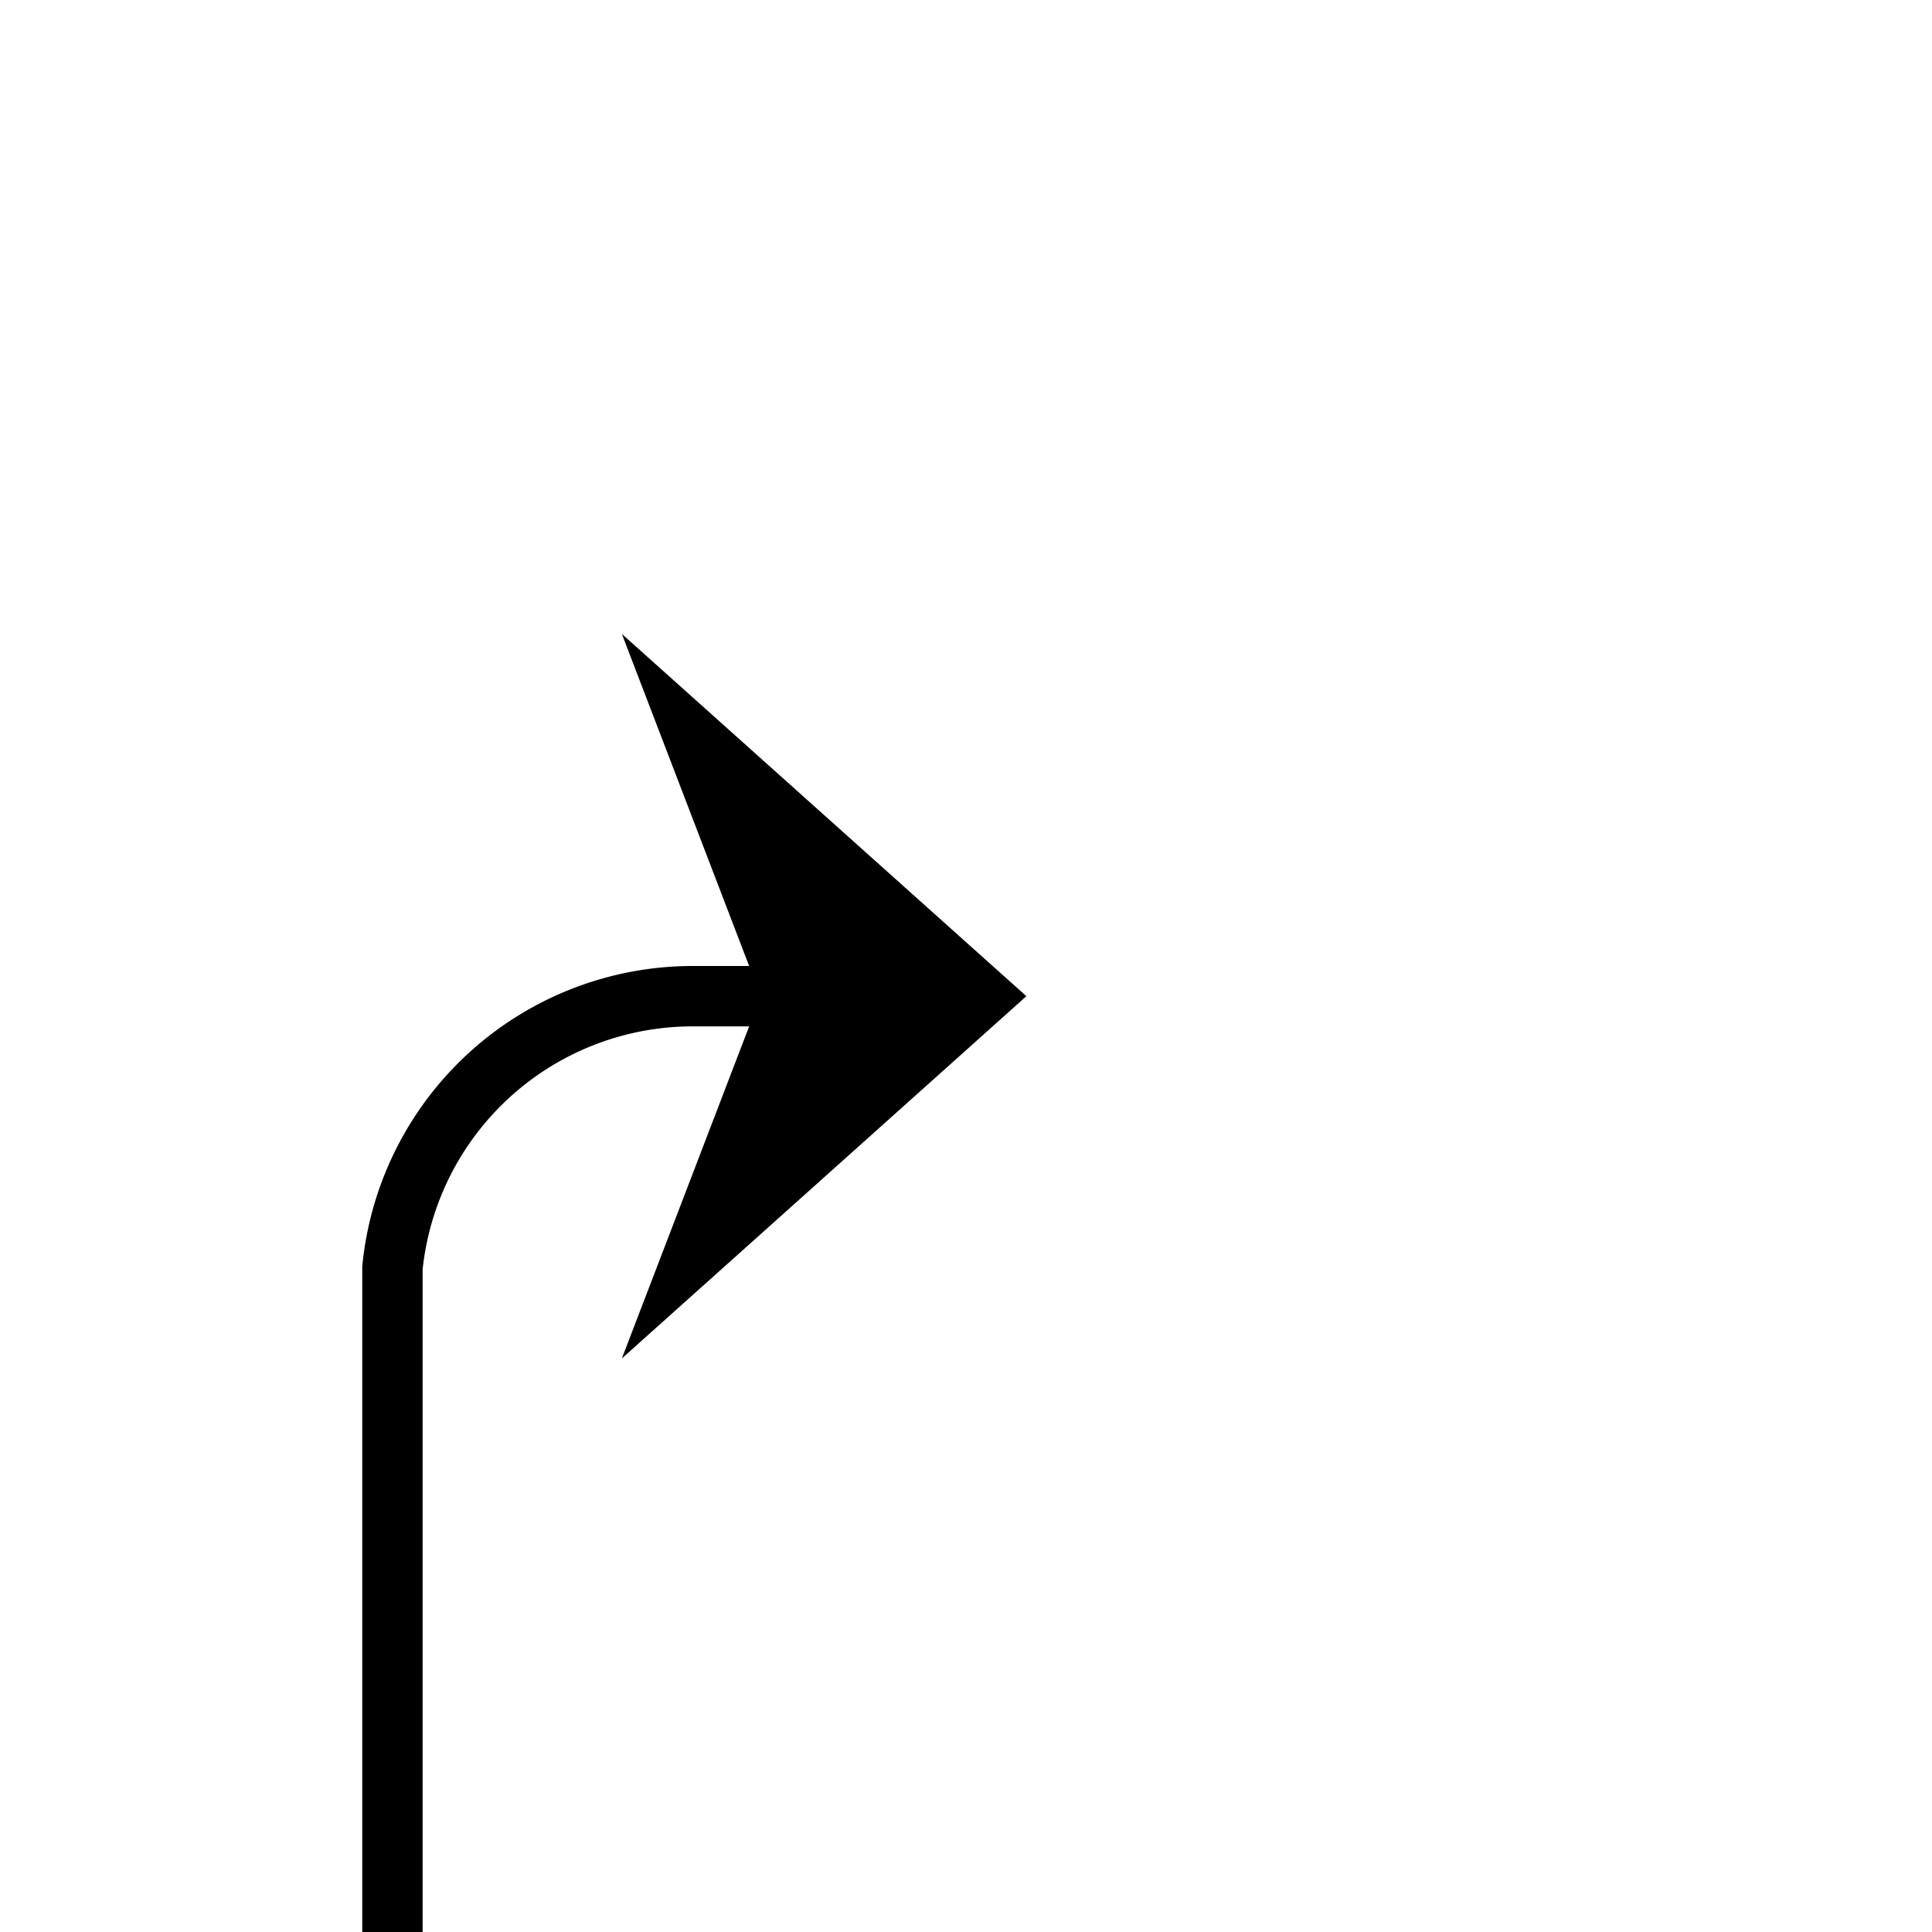 ﻿<?xml version="1.0" encoding="utf-8"?>
<svg version="1.1" xmlns:xlink="http://www.w3.org/1999/xlink" width="32px" height="32px" preserveAspectRatio="xMinYMid meet" viewBox="554 8780  32 30" xmlns="http://www.w3.org/2000/svg">
  <path d="M 496 8972.5  L 555 8972.5  A 5 5 0 0 0 560.5 8967.5 L 560.5 8800  A 5 5 0 0 1 565.5 8795.5 L 570 8795.5  " stroke-width="1" stroke="#000000" fill="none" />
  <path d="M 564.3 8801.5  L 571 8795.5  L 564.3 8789.5  L 566.6 8795.5  L 564.3 8801.5  Z " fill-rule="nonzero" fill="#000000" stroke="none" />
</svg>